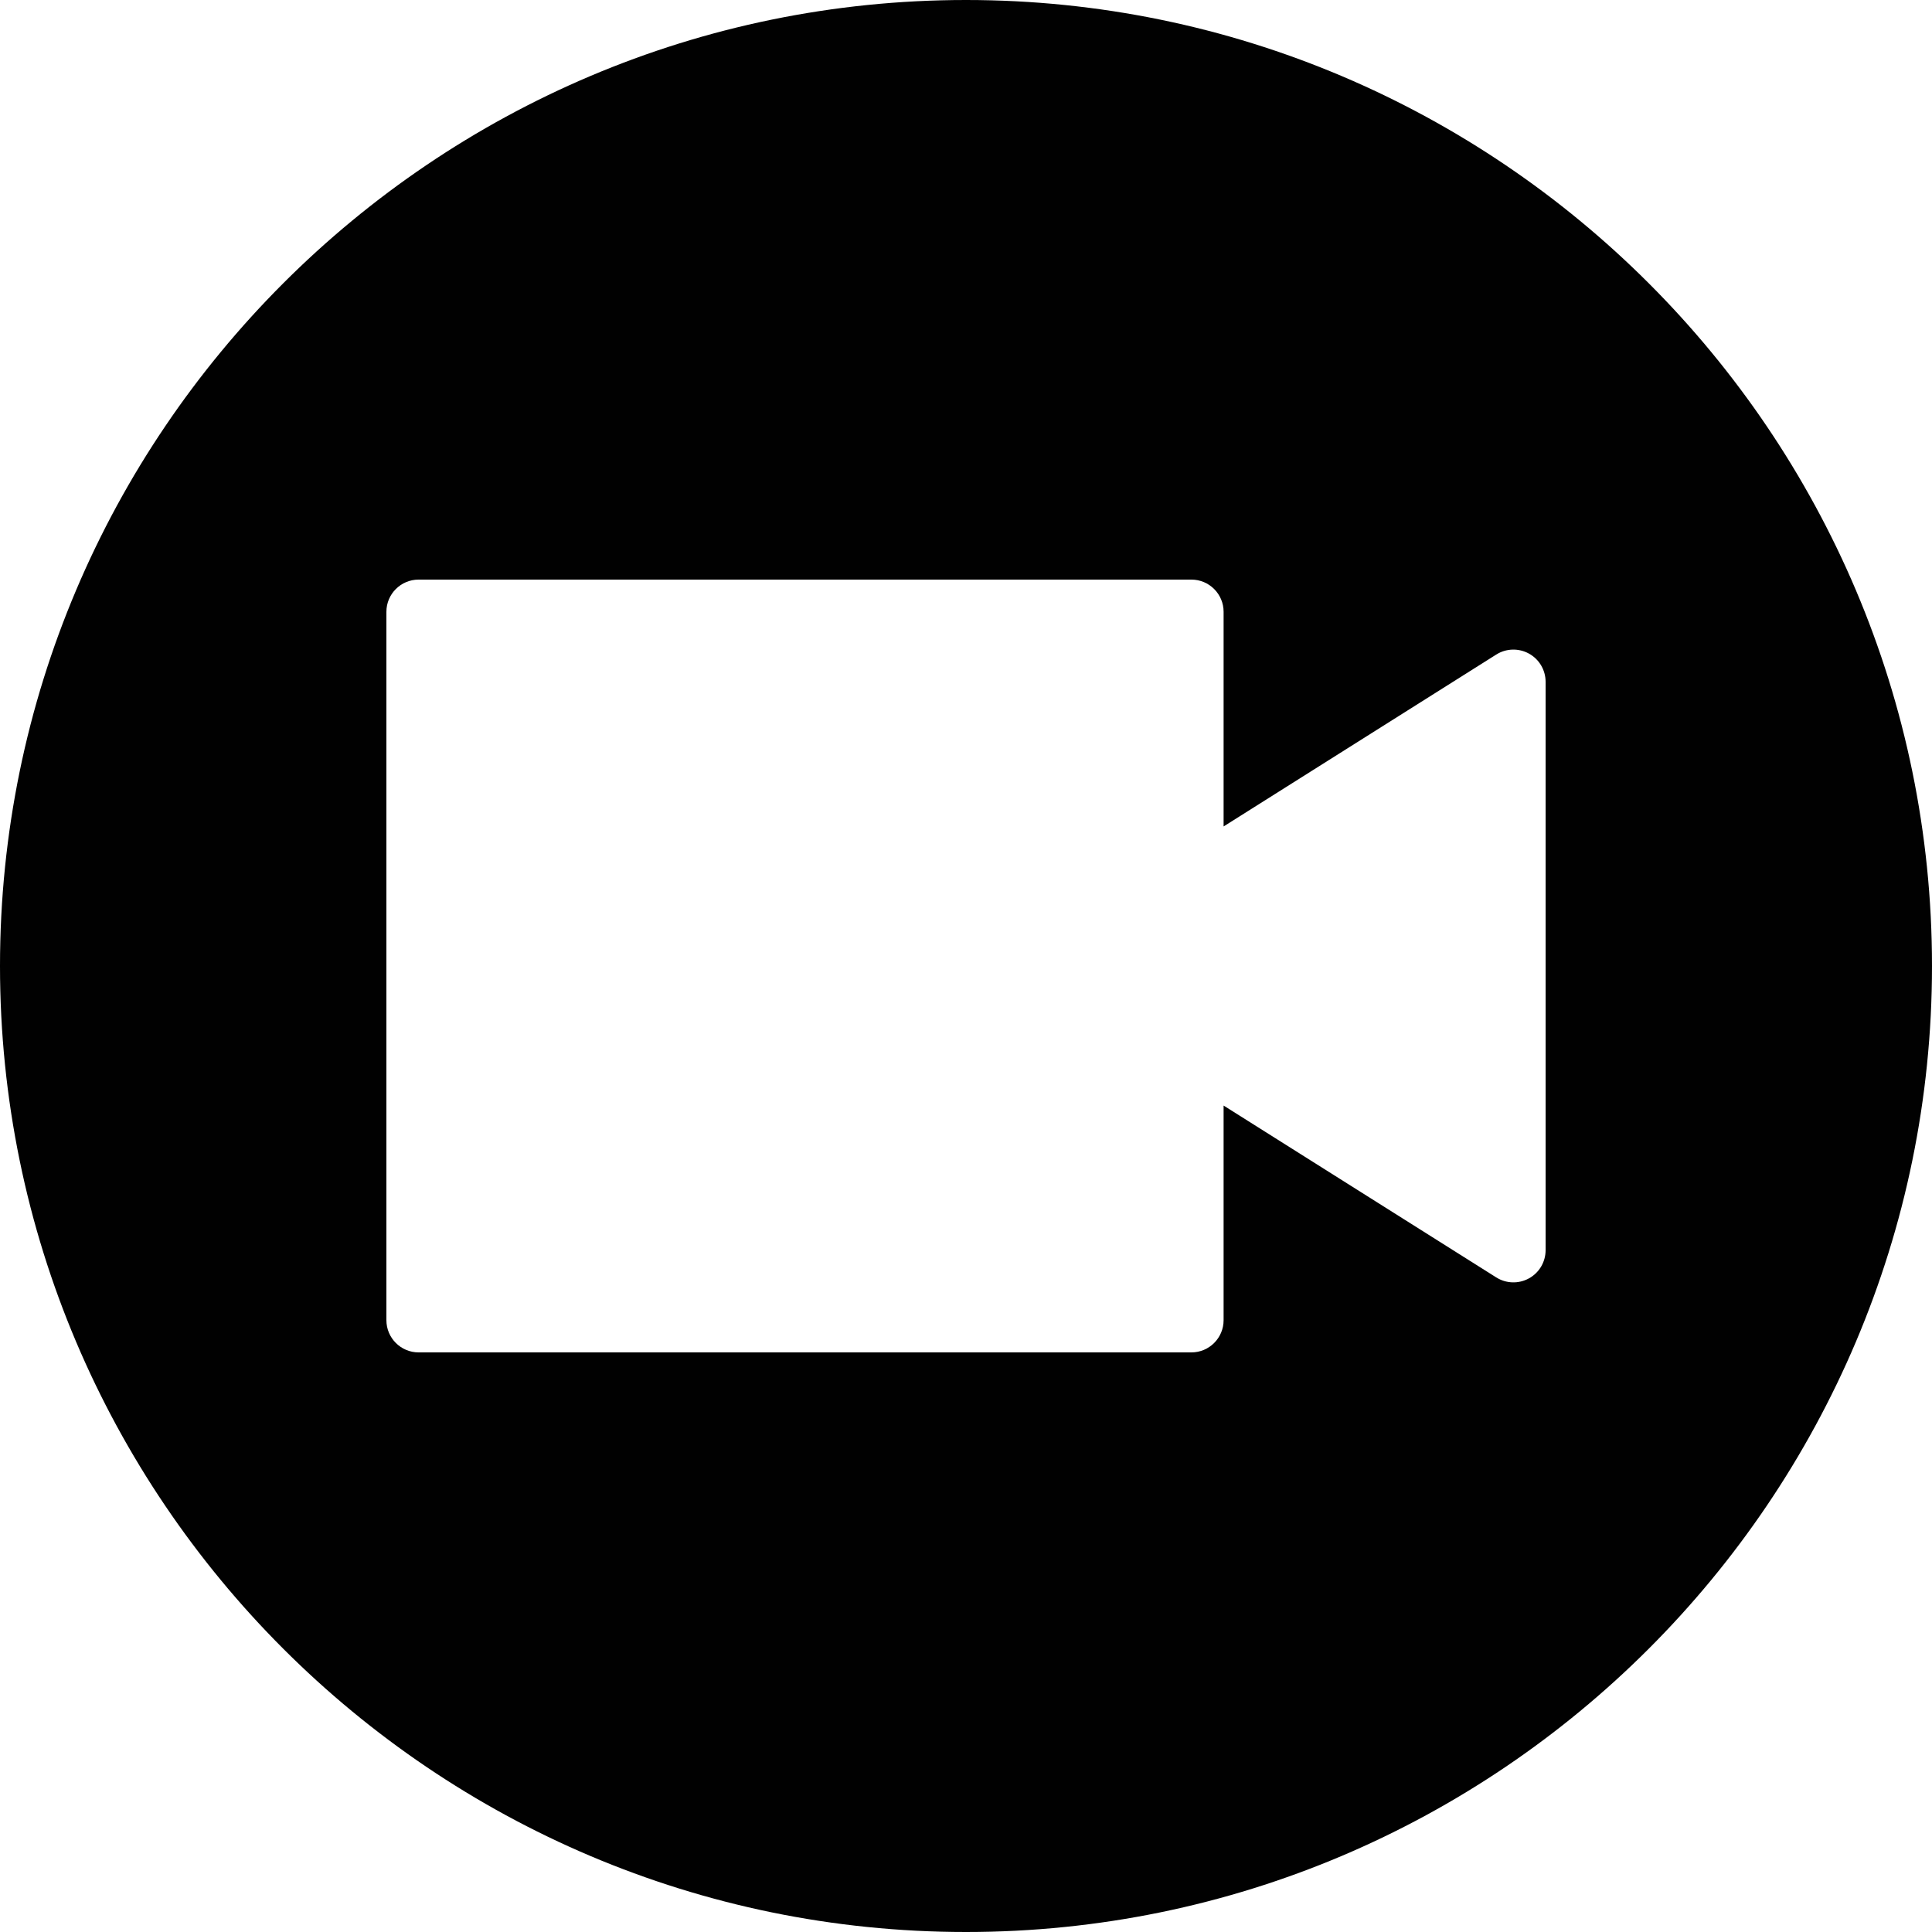 <?xml version="1.0" encoding="utf-8"?>
<!-- Generator: Adobe Illustrator 17.0.0, SVG Export Plug-In . SVG Version: 6.00 Build 0)  -->
<!DOCTYPE svg PUBLIC "-//W3C//DTD SVG 1.1//EN" "http://www.w3.org/Graphics/SVG/1.1/DTD/svg11.dtd">
<svg version="1.1" xmlns="http://www.w3.org/2000/svg" xmlns:xlink="http://www.w3.org/1999/xlink" x="0px" y="0px" width="60px"
	 height="60px" viewBox="0 0 60 60" enable-background="new 0 0 60 60" xml:space="preserve">
<g id="Layer_1">
	<path fill="#010101" d="M30,0C13.458,0,0,13.458,0,30s13.458,30,30,30s30-13.458,30-30S46.542,0,30,0z M48,38.826
		c0,0.364-0.198,0.7-0.517,0.875c-0.319,0.176-0.708,0.164-1.016-0.03L38,34.334V41c0,0.552-0.448,1-1,1H13c-0.552,0-1-0.448-1-1V19
		c0-0.552,0.448-1,1-1h24c0.552,0,1,0.448,1,1v6.666l8.467-5.338c0.308-0.195,0.697-0.205,1.016-0.03
		C47.802,20.474,48,20.81,48,21.174V38.826z"/>
</g>
<g id="nyt_x5F_exporter_x5F_info" display="none">
</g>
</svg>
